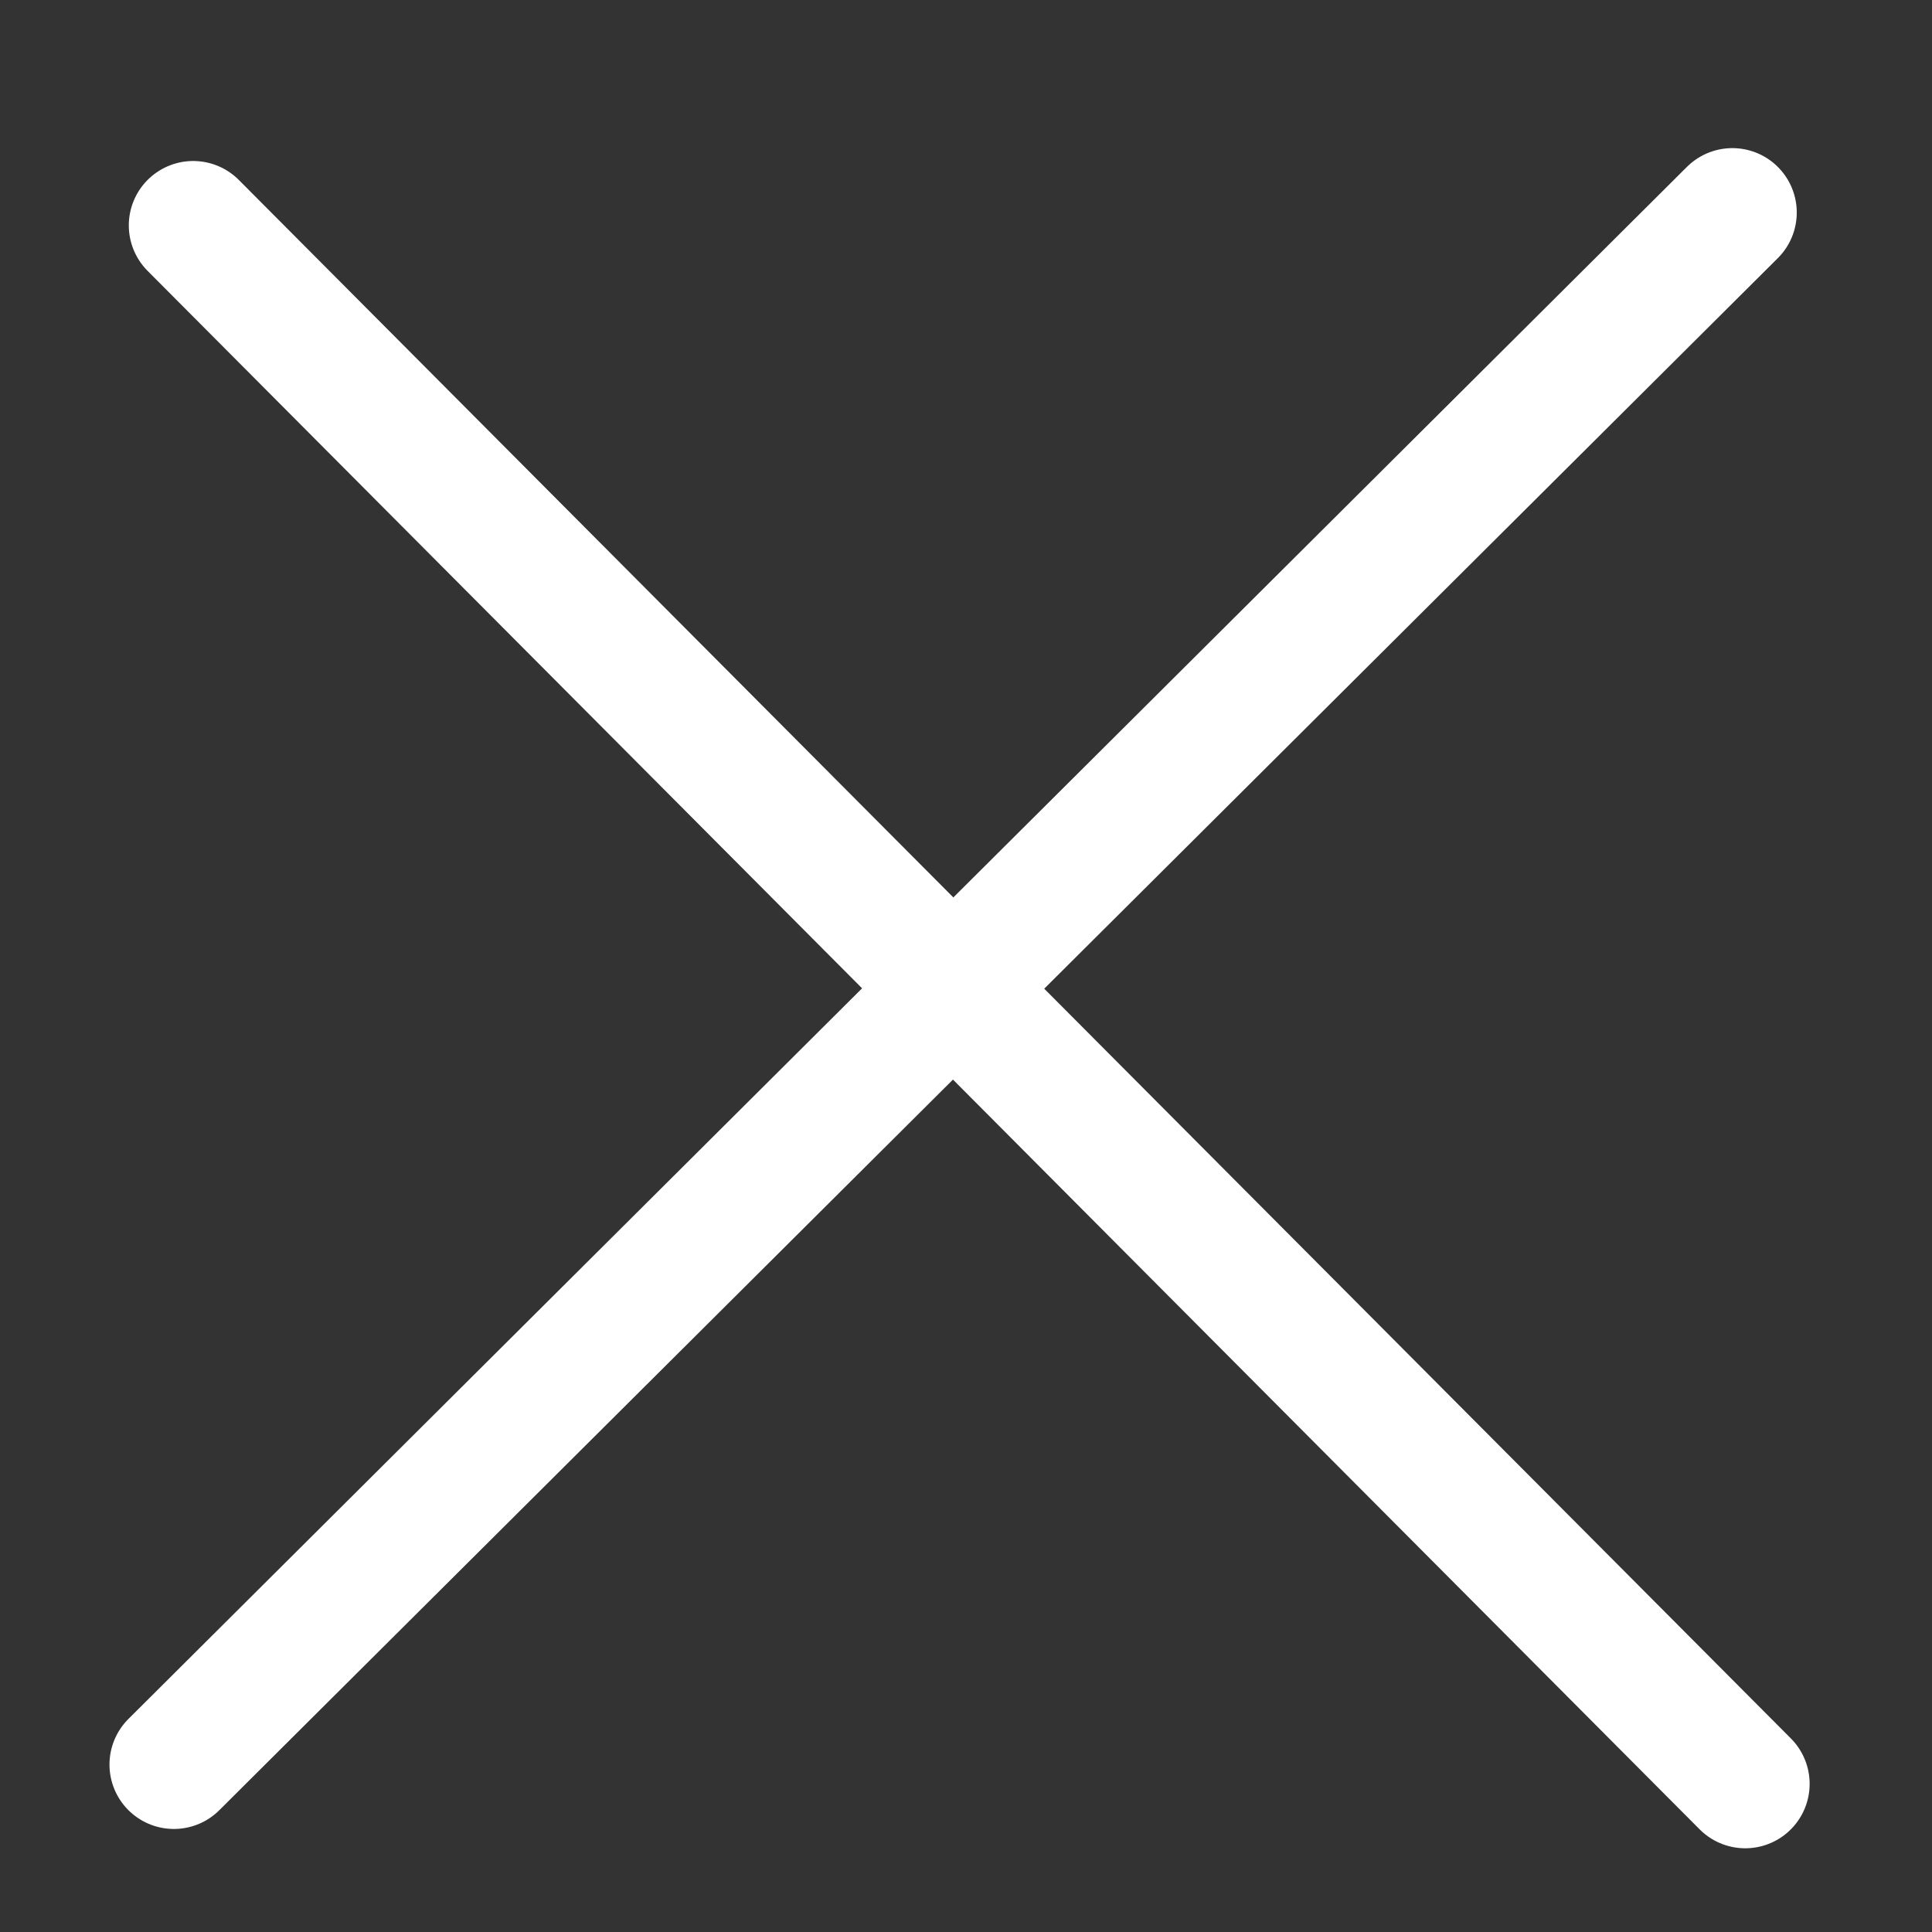 <?xml version="1.0" encoding="utf-8"?>
<!-- Generator: Adobe Illustrator 24.2.3, SVG Export Plug-In . SVG Version: 6.00 Build 0)  -->
<svg version="1.1" id="Layer_2" xmlns="http://www.w3.org/2000/svg" xmlns:xlink="http://www.w3.org/1999/xlink"  
 width="30" height="30" x="0" y="0" viewBox="12 5 30 30"  >
<rect x="12" y="5" width="30" height="30" fill="#333333" stroke="none"/>
<style type="text/css">
	.st0{fill:none;stroke:#FFFFFF;stroke-width:2;stroke-linecap:round;stroke-miterlimit:1;}
</style>
<line class="st0" x1="15" y1="8.5" x2="39.1" y2="32.7"/>
<line class="st0" x1="14.7" y1="32.4" x2="38.9" y2="8.3"/>
</svg>
